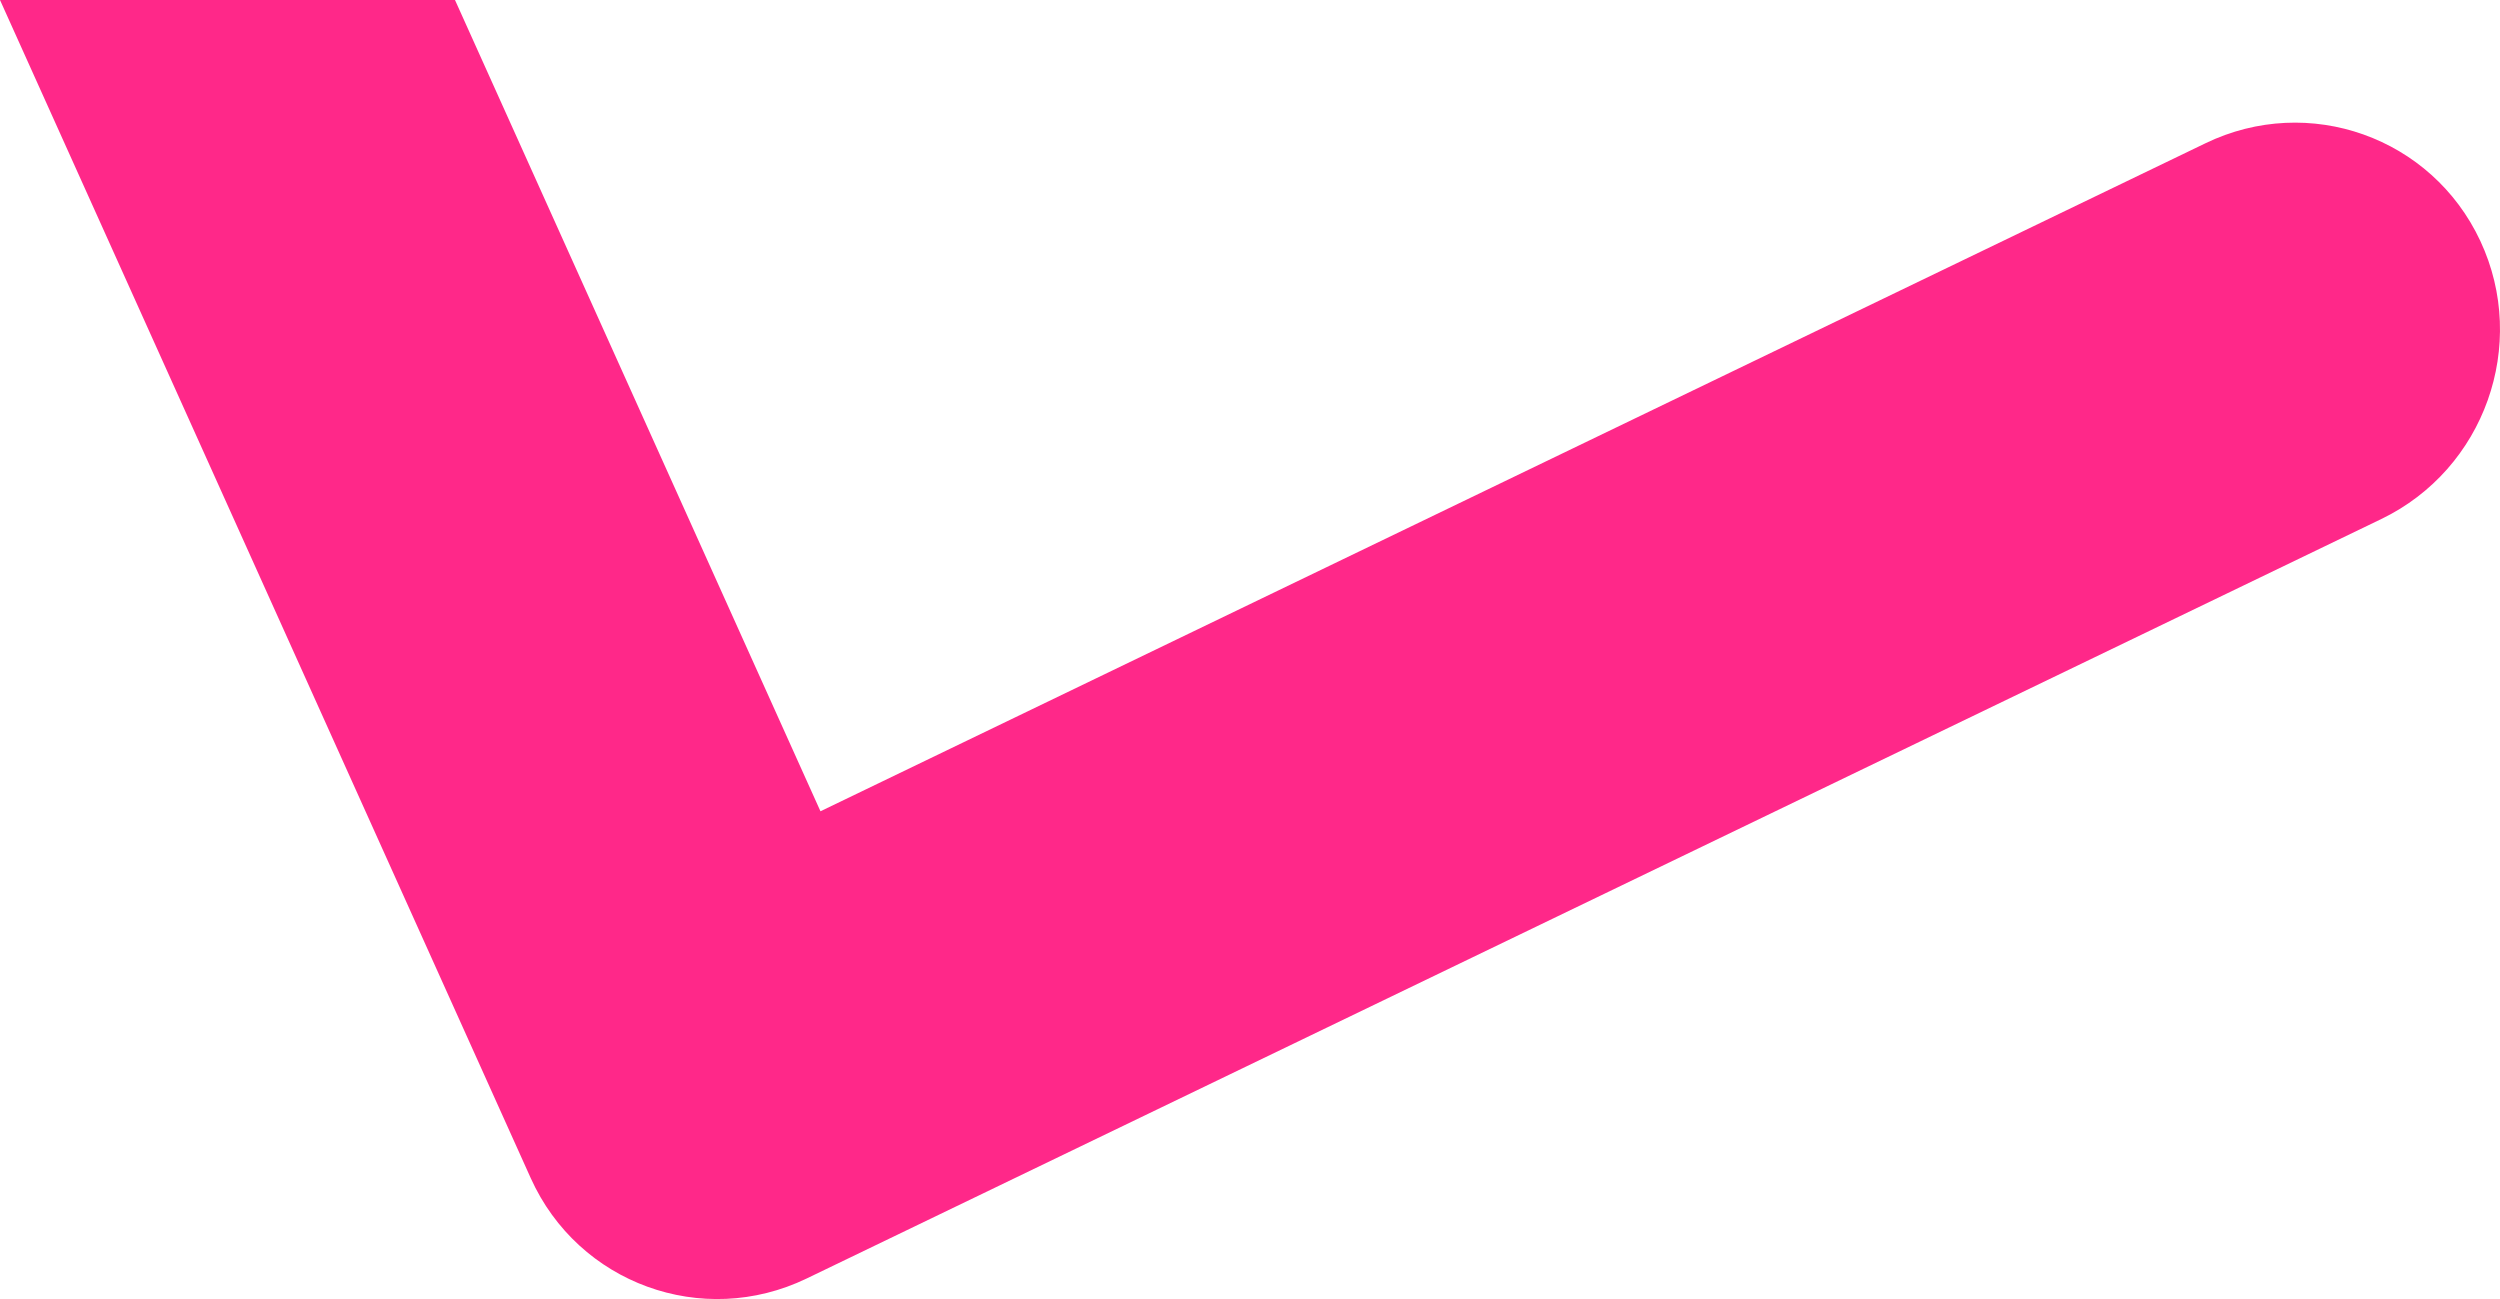 <svg width="637" height="331" xmlns="http://www.w3.org/2000/svg"><path d="M0 0h115.932l93.122 206.713 352.94-170.229c26.296-12.683 57.634-1.527 69.994 24.917 12.361 26.444 1.064 58.163-25.233 70.847L205.531 325.765c-26.557 12.808-58.193 1.294-70.303-25.589L0 0z" fill="#FF2889" fill-rule="nonzero"/></svg>